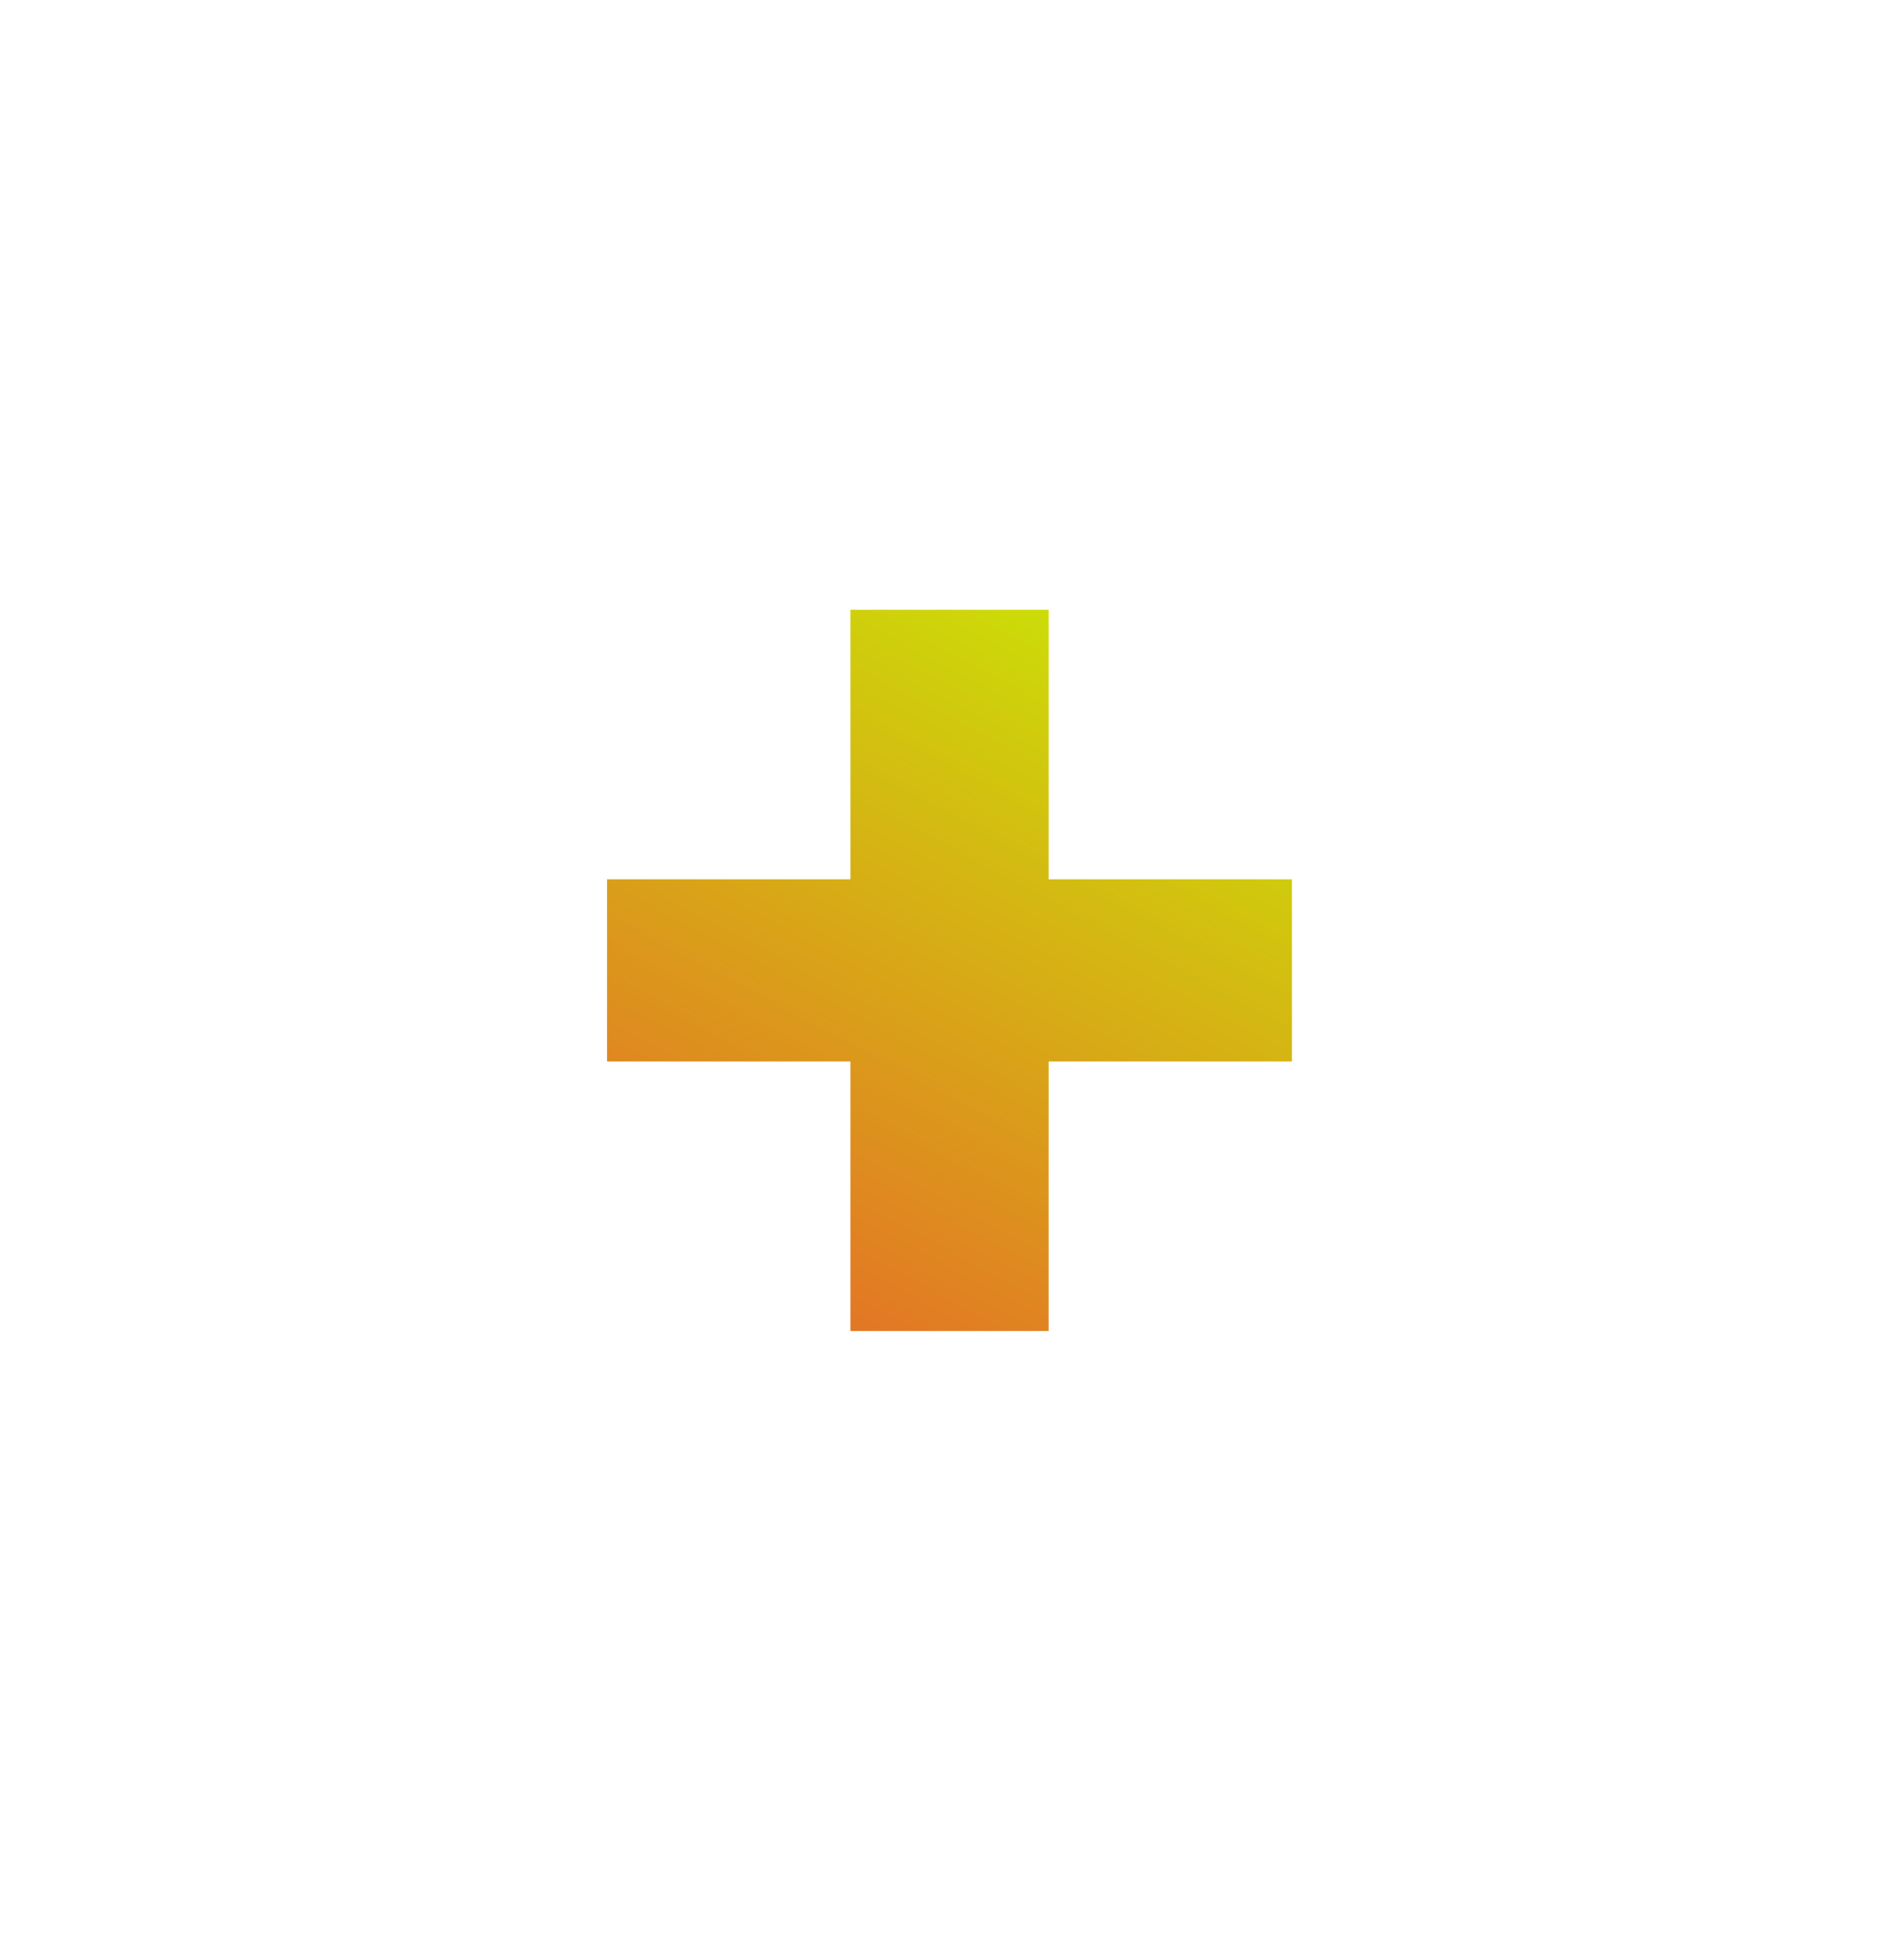 <svg width="138" height="141" viewBox="0 0 138 141" fill="none" xmlns="http://www.w3.org/2000/svg">
<g filter="url(#filter0_d_2396_350)">
<path d="M44 61.538H61.637V42H76.001V61.538H93.638V74.74H76.001V94.278H61.637V74.74H44V61.538Z" fill="url(#paint0_linear_2396_350)"/>
</g>
<defs>
<filter id="filter0_d_2396_350" x="0.031" y="0.23" width="137.574" height="140.216" filterUnits="userSpaceOnUse" color-interpolation-filters="sRGB">
<feFlood flood-opacity="0" result="BackgroundImageFix"/>
<feColorMatrix in="SourceAlpha" type="matrix" values="0 0 0 0 0 0 0 0 0 0 0 0 0 0 0 0 0 0 127 0" result="hardAlpha"/>
<feOffset dy="2.198"/>
<feGaussianBlur stdDeviation="21.984"/>
<feComposite in2="hardAlpha" operator="out"/>
<feColorMatrix type="matrix" values="0 0 0 0 0.971 0 0 0 0 0.534 0 0 0 0 0.022 0 0 0 0.25 0"/>
<feBlend mode="normal" in2="BackgroundImageFix" result="effect1_dropShadow_2396_350"/>
<feBlend mode="normal" in="SourceGraphic" in2="effect1_dropShadow_2396_350" result="shape"/>
</filter>
<linearGradient id="paint0_linear_2396_350" x1="61.5" y1="18" x2="14.467" y2="106.069" gradientUnits="userSpaceOnUse">
<stop stop-color="#C6F800"/>
<stop offset="1" stop-color="#F13737"/>
</linearGradient>
</defs>
</svg>
